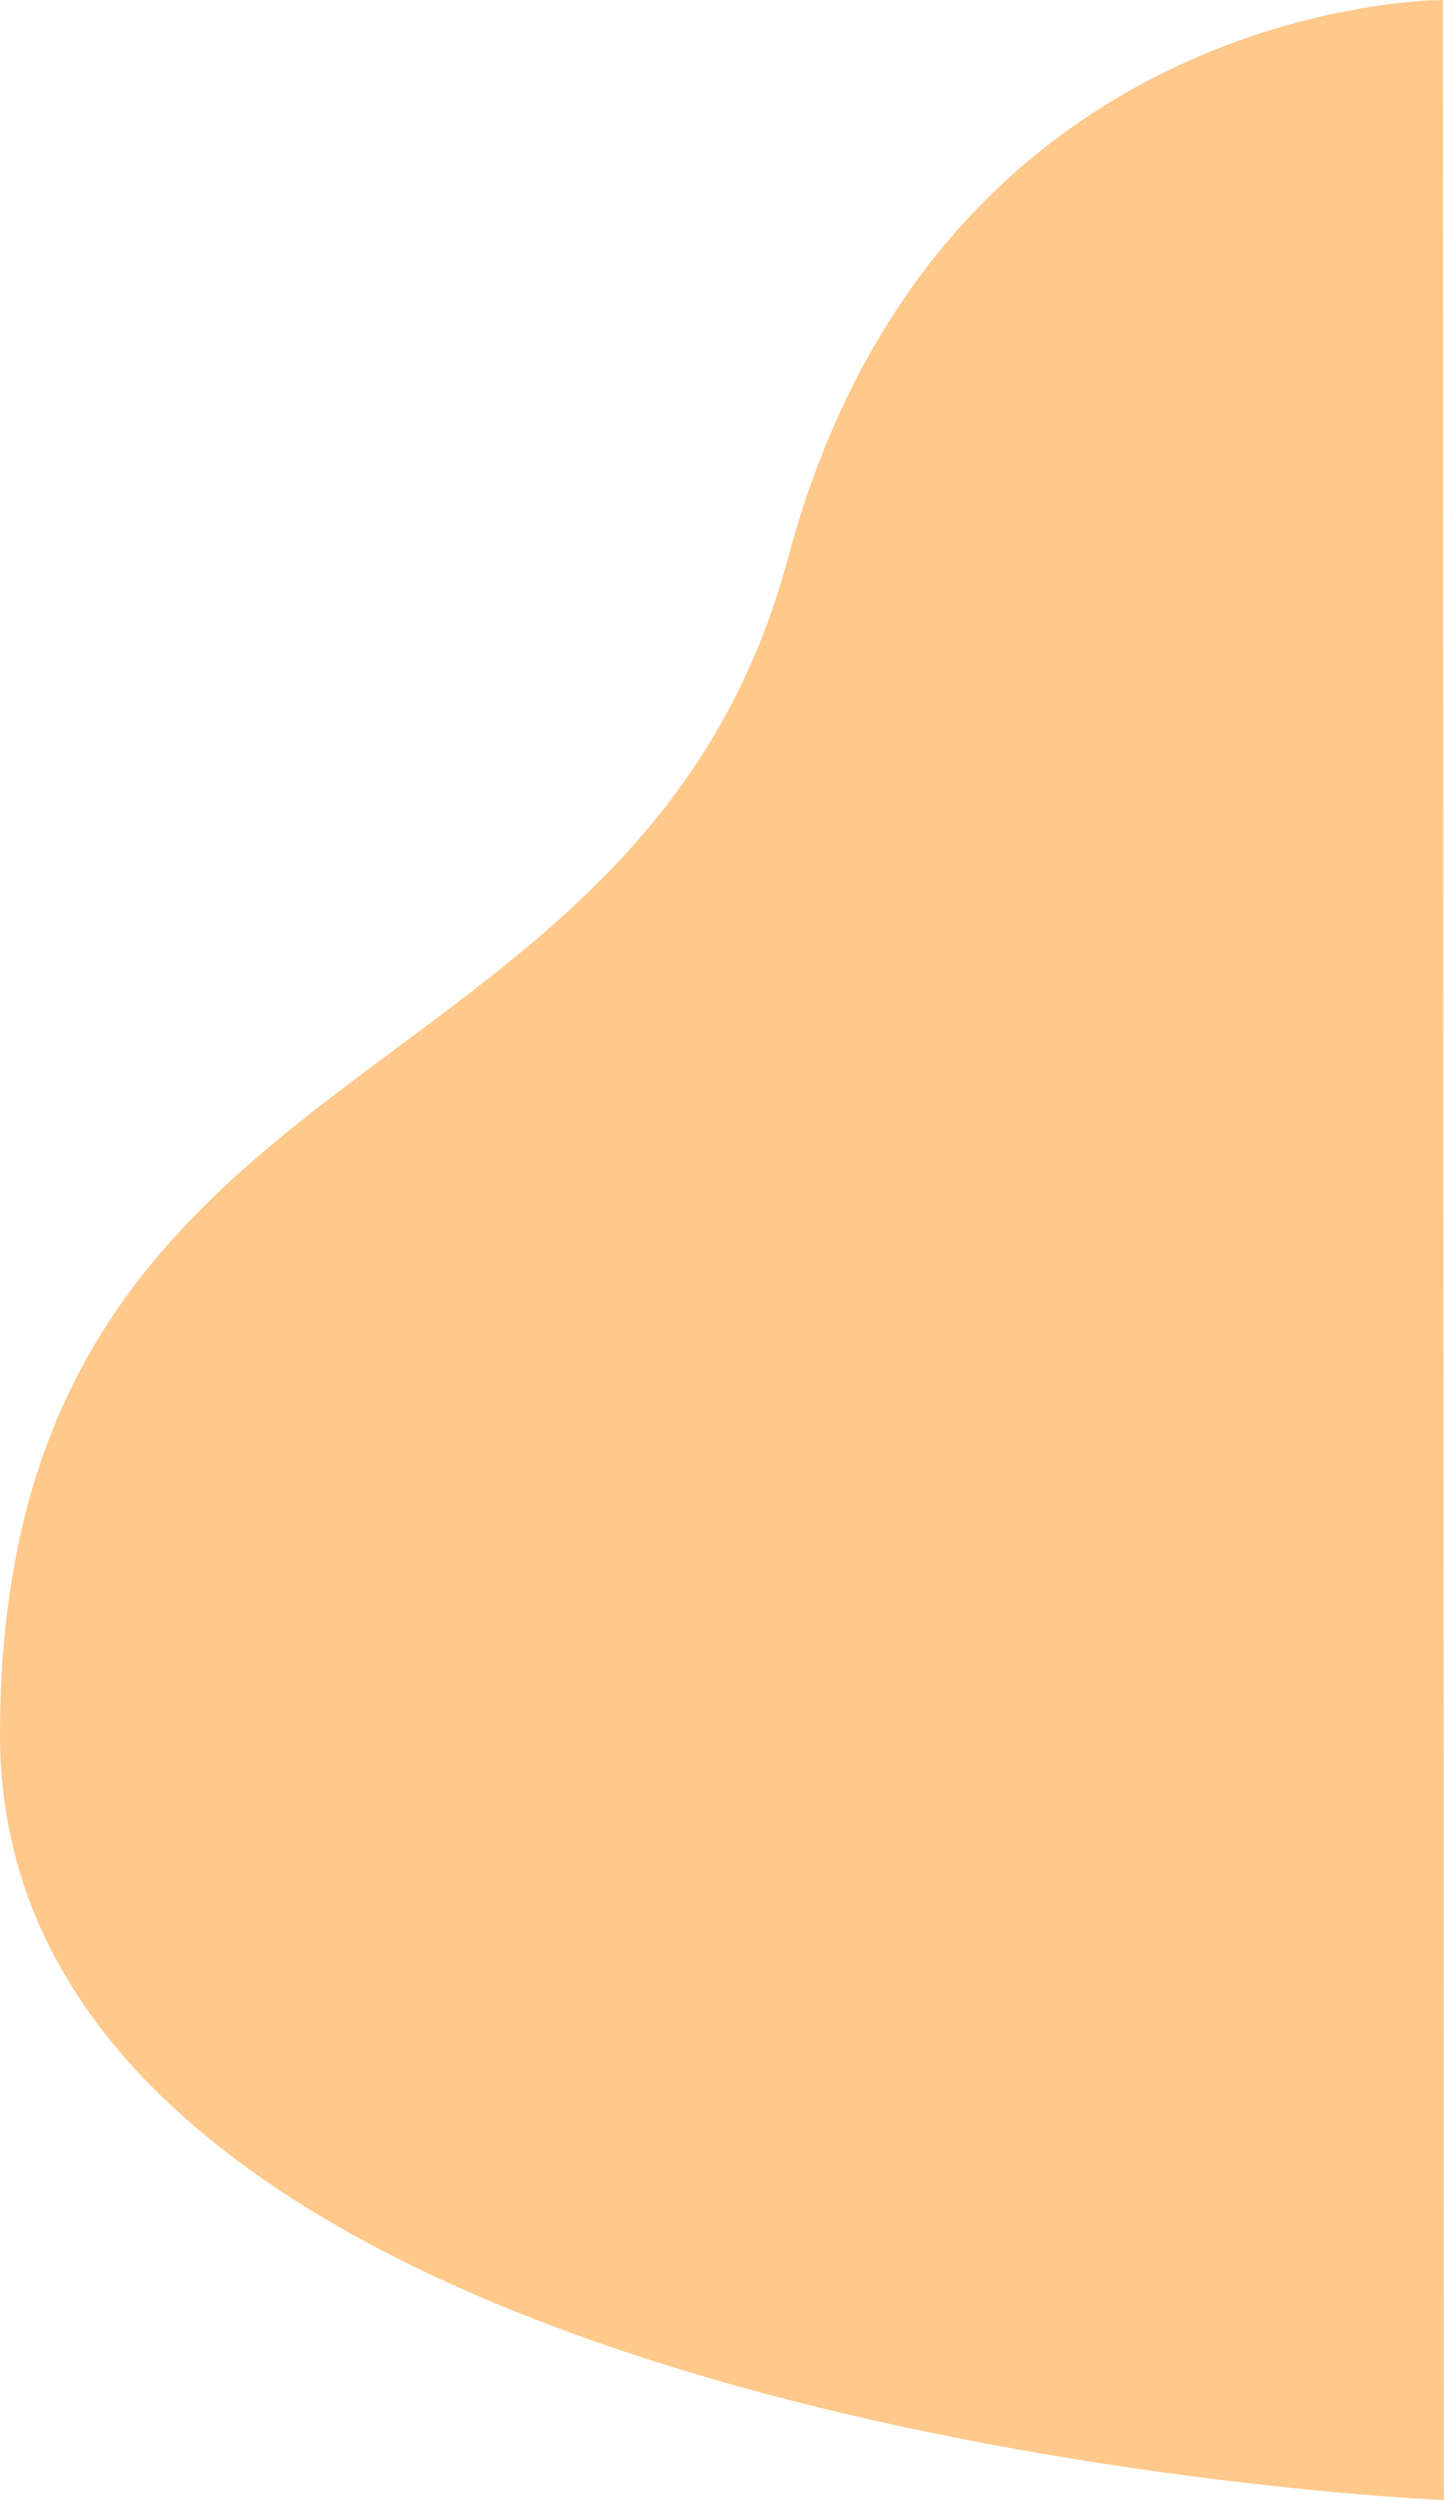 <svg xmlns="http://www.w3.org/2000/svg" width="450.261" height="779.526" viewBox="0 0 450.261 779.526">
  <path id="Tracé_11" data-name="Tracé 11" d="M1574,186s-157.345-.937-204.191,173.892-245.741,147.272-245.741,367.026S1574.33,965.525,1574.33,965.525Z" transform="translate(-1124.068 -186)" fill="#ffc98b"/>
</svg>
